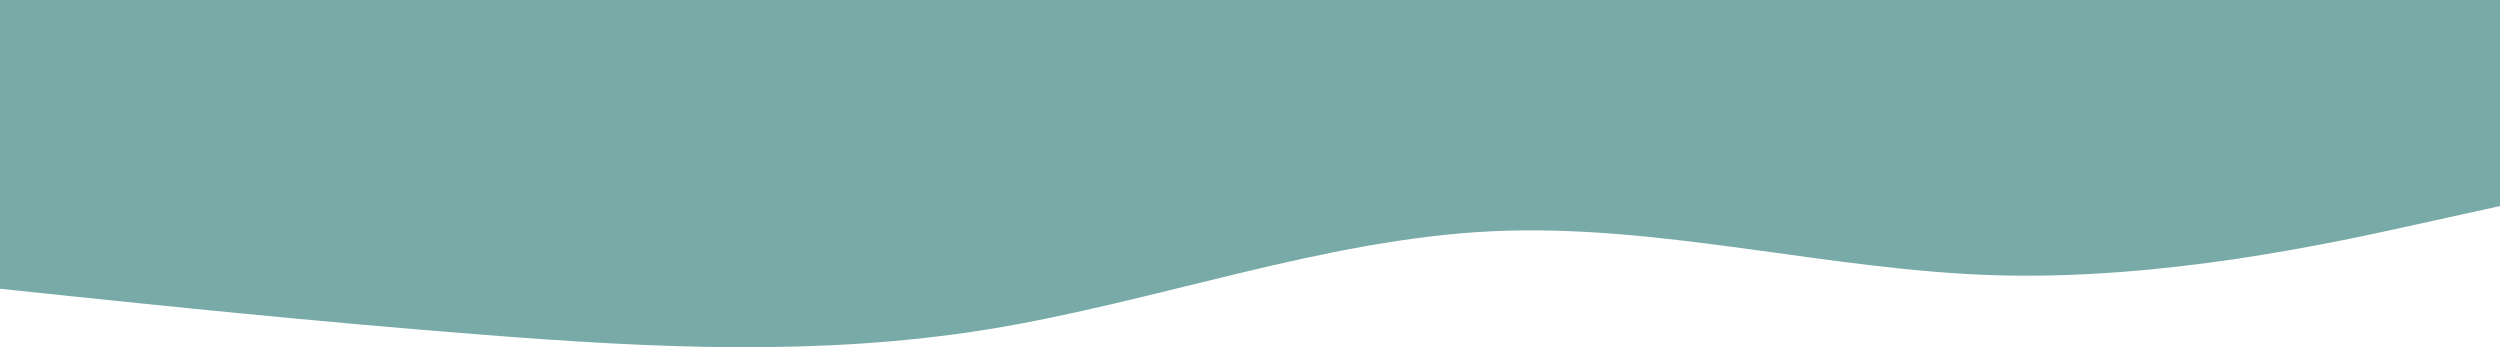 <svg width="1440" height="200" viewBox="0 0 1440 200" fill="none" xmlns="http://www.w3.org/2000/svg">
<path d="M-12 165.068L36.4 170.147C84.8 175.171 181.6 185.329 278.4 192.837C375.2 200.4 472 205.369 568.8 189.745C665.6 174.066 762.4 137.851 859.2 133.214C956 128.631 1052.8 155.683 1149.6 158.553C1246.4 161.369 1343.2 140.059 1391.6 129.349L1440 118.694V0H1391.6C1343.2 0 1246.4 0 1149.6 0C1052.8 0 956 0 859.2 0C762.4 0 665.6 0 568.8 0C472 0 375.2 0 278.4 0C181.6 0 84.8 0 36.4 0H-12V165.068Z" fill="#78ABA8"/>
</svg>
